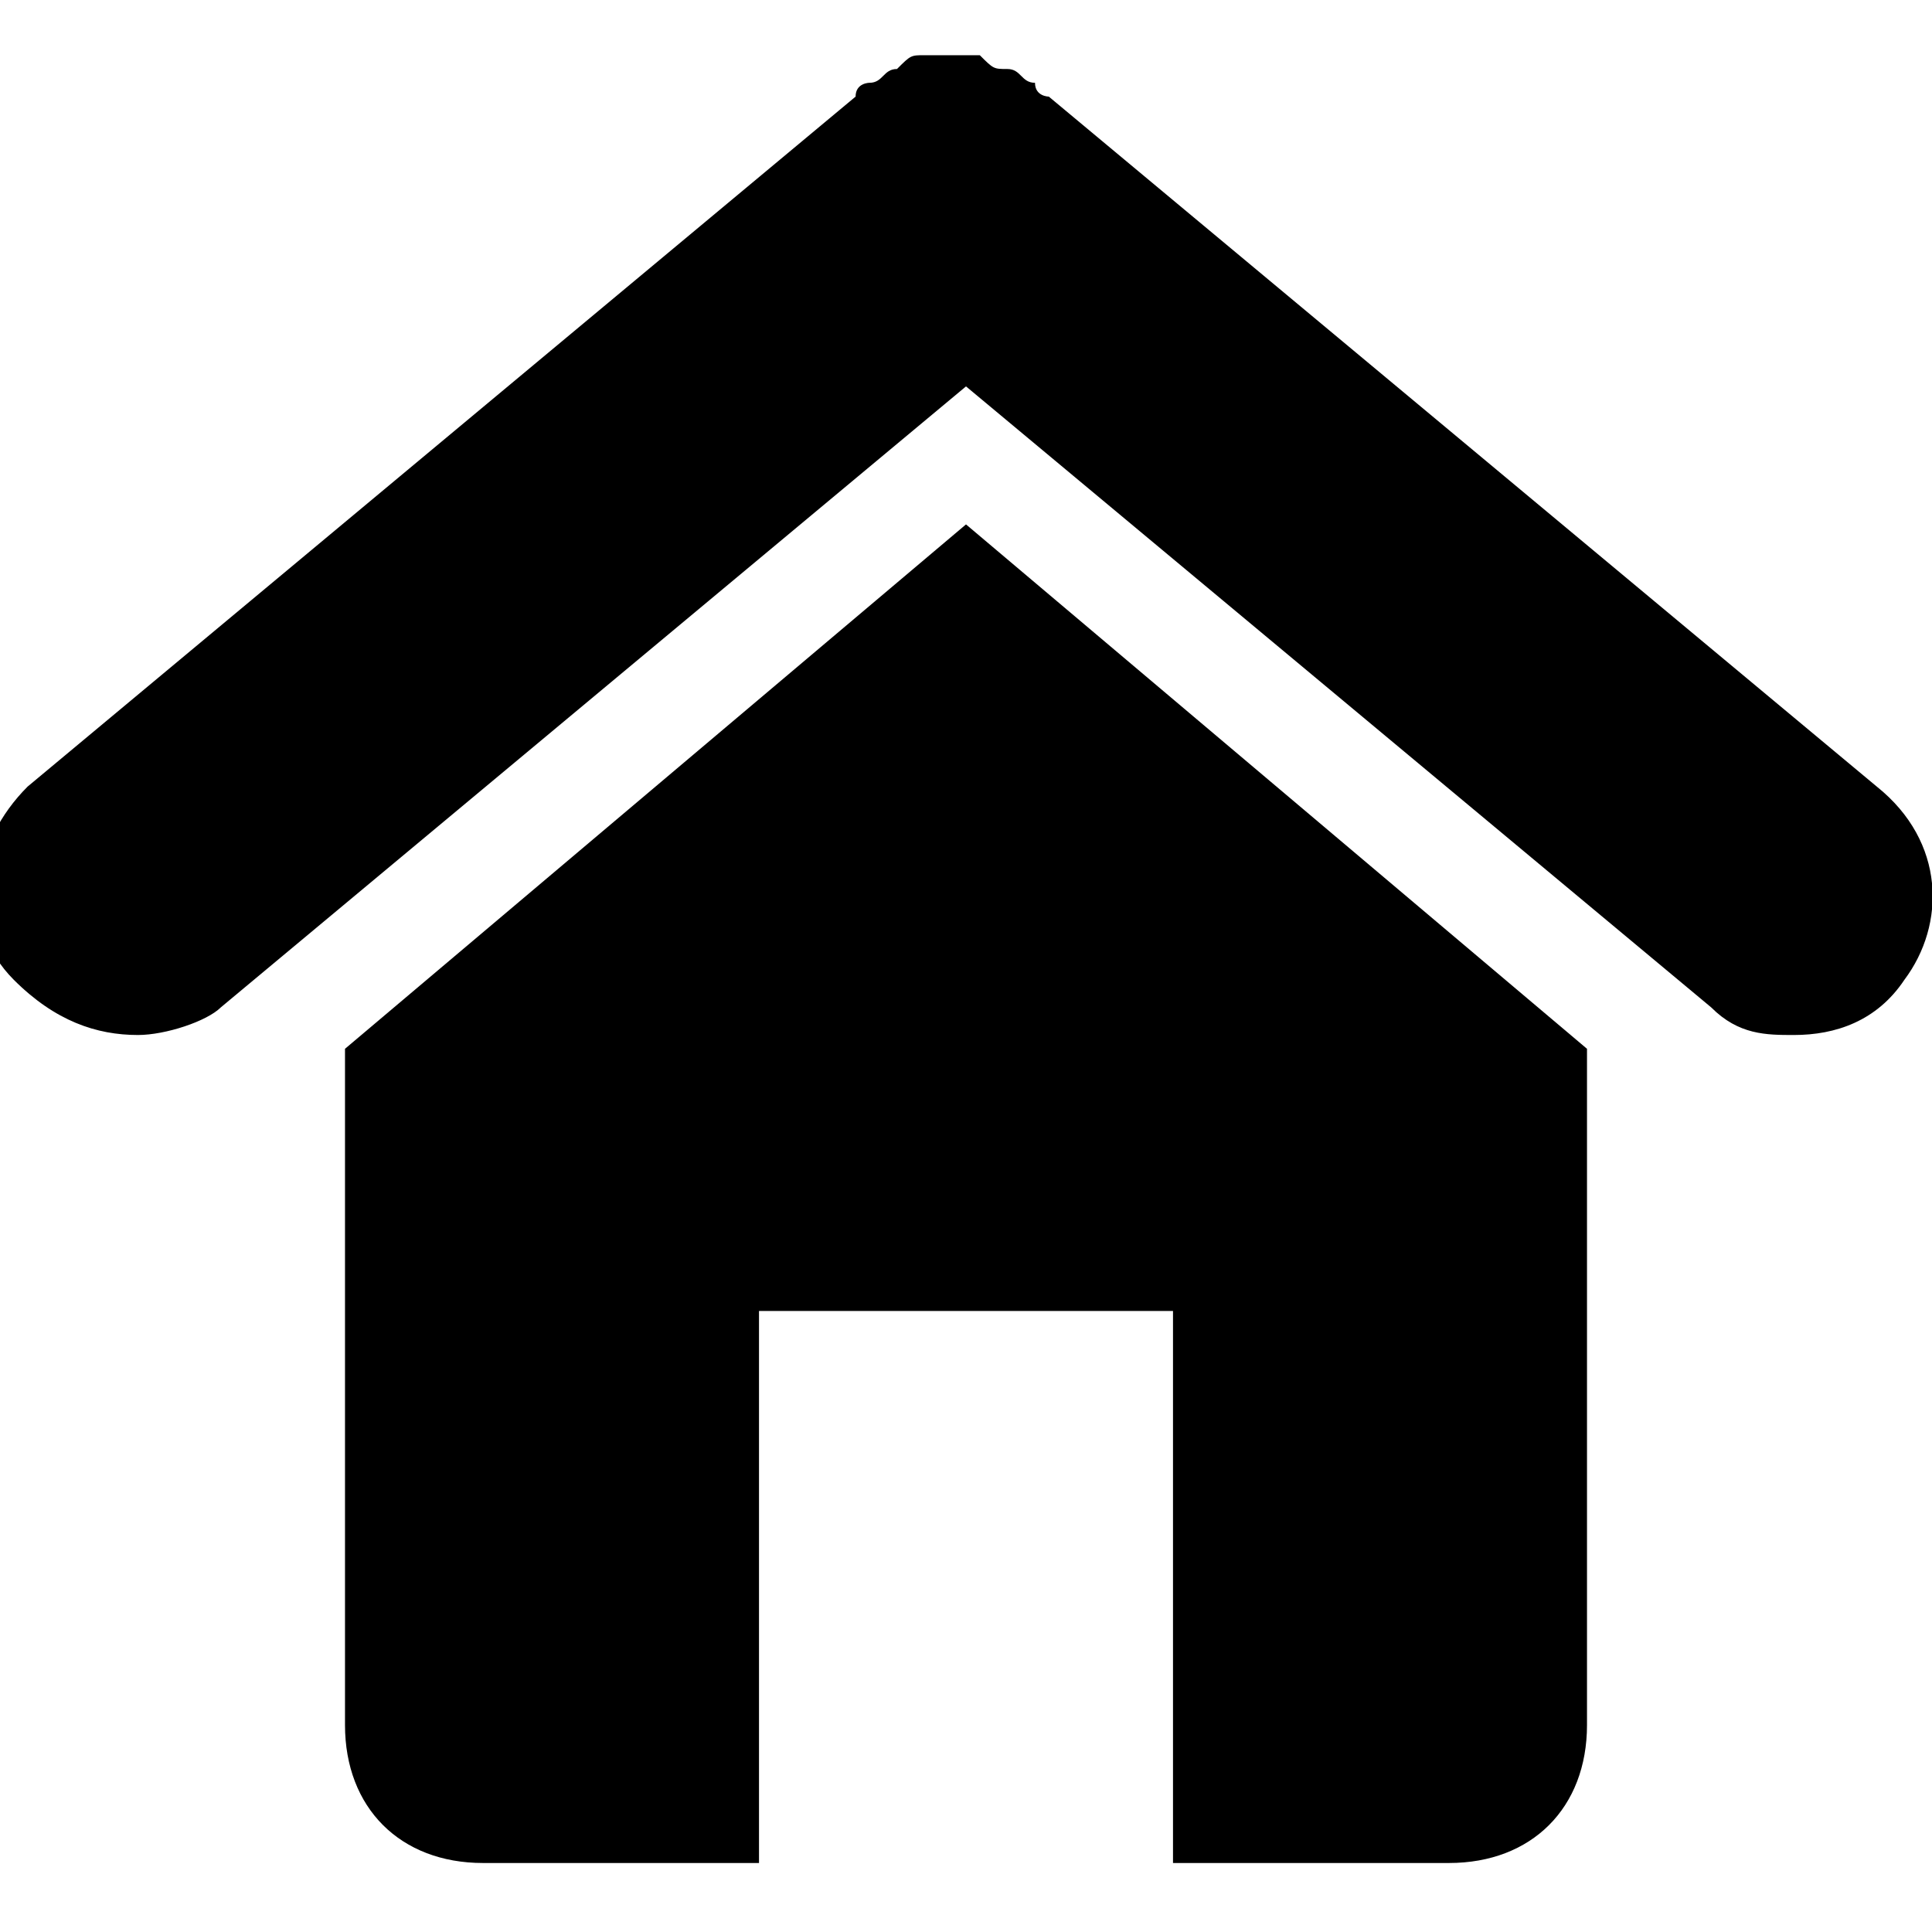 <?xml version="1.0" encoding="utf-8"?>
<!-- Generator: Adobe Illustrator 19.0.1, SVG Export Plug-In . SVG Version: 6.00 Build 0)  -->
<!DOCTYPE svg PUBLIC "-//W3C//DTD SVG 1.1//EN" "http://www.w3.org/Graphics/SVG/1.1/DTD/svg11.dtd">
<svg version="1.1" id="Layer_2" xmlns="http://www.w3.org/2000/svg" xmlns:xlink="http://www.w3.org/1999/xlink" x="0px" y="0px"
	 viewBox="0 0 14 14" enable-background="new 0 0 14 14" xml:space="preserve">
<g>
	<path d="M13.6,5.7l-6-5c0,0-0.1,0-0.1-0.1c-0.1,0-0.1-0.1-0.2-0.1c-0.1,0-0.1,0-0.2-0.1c-0.1,0-0.1,0-0.2,0c-0.1,0-0.1,0-0.2,0
		c-0.1,0-0.1,0-0.2,0.1c-0.1,0-0.1,0.1-0.2,0.1c0,0-0.1,0-0.1,0.1l-6,5c-0.4,0.4-0.5,1-0.1,1.4C0.4,7.4,0.7,7.5,1,7.5
		c0.2,0,0.5-0.1,0.6-0.2L7,2.8l5.4,4.5c0.2,0.2,0.4,0.2,0.6,0.2c0.3,0,0.6-0.1,0.8-0.4C14.1,6.7,14.1,6.1,13.6,5.7z"/>
	<path d="M2.5,7.6v4.9c0,0.6,0.4,1,1,1h2v-4h3v4h2c0.6,0,1-0.4,1-1V7.6L7,3.8L2.5,7.6z"/>
</g>
</svg>
